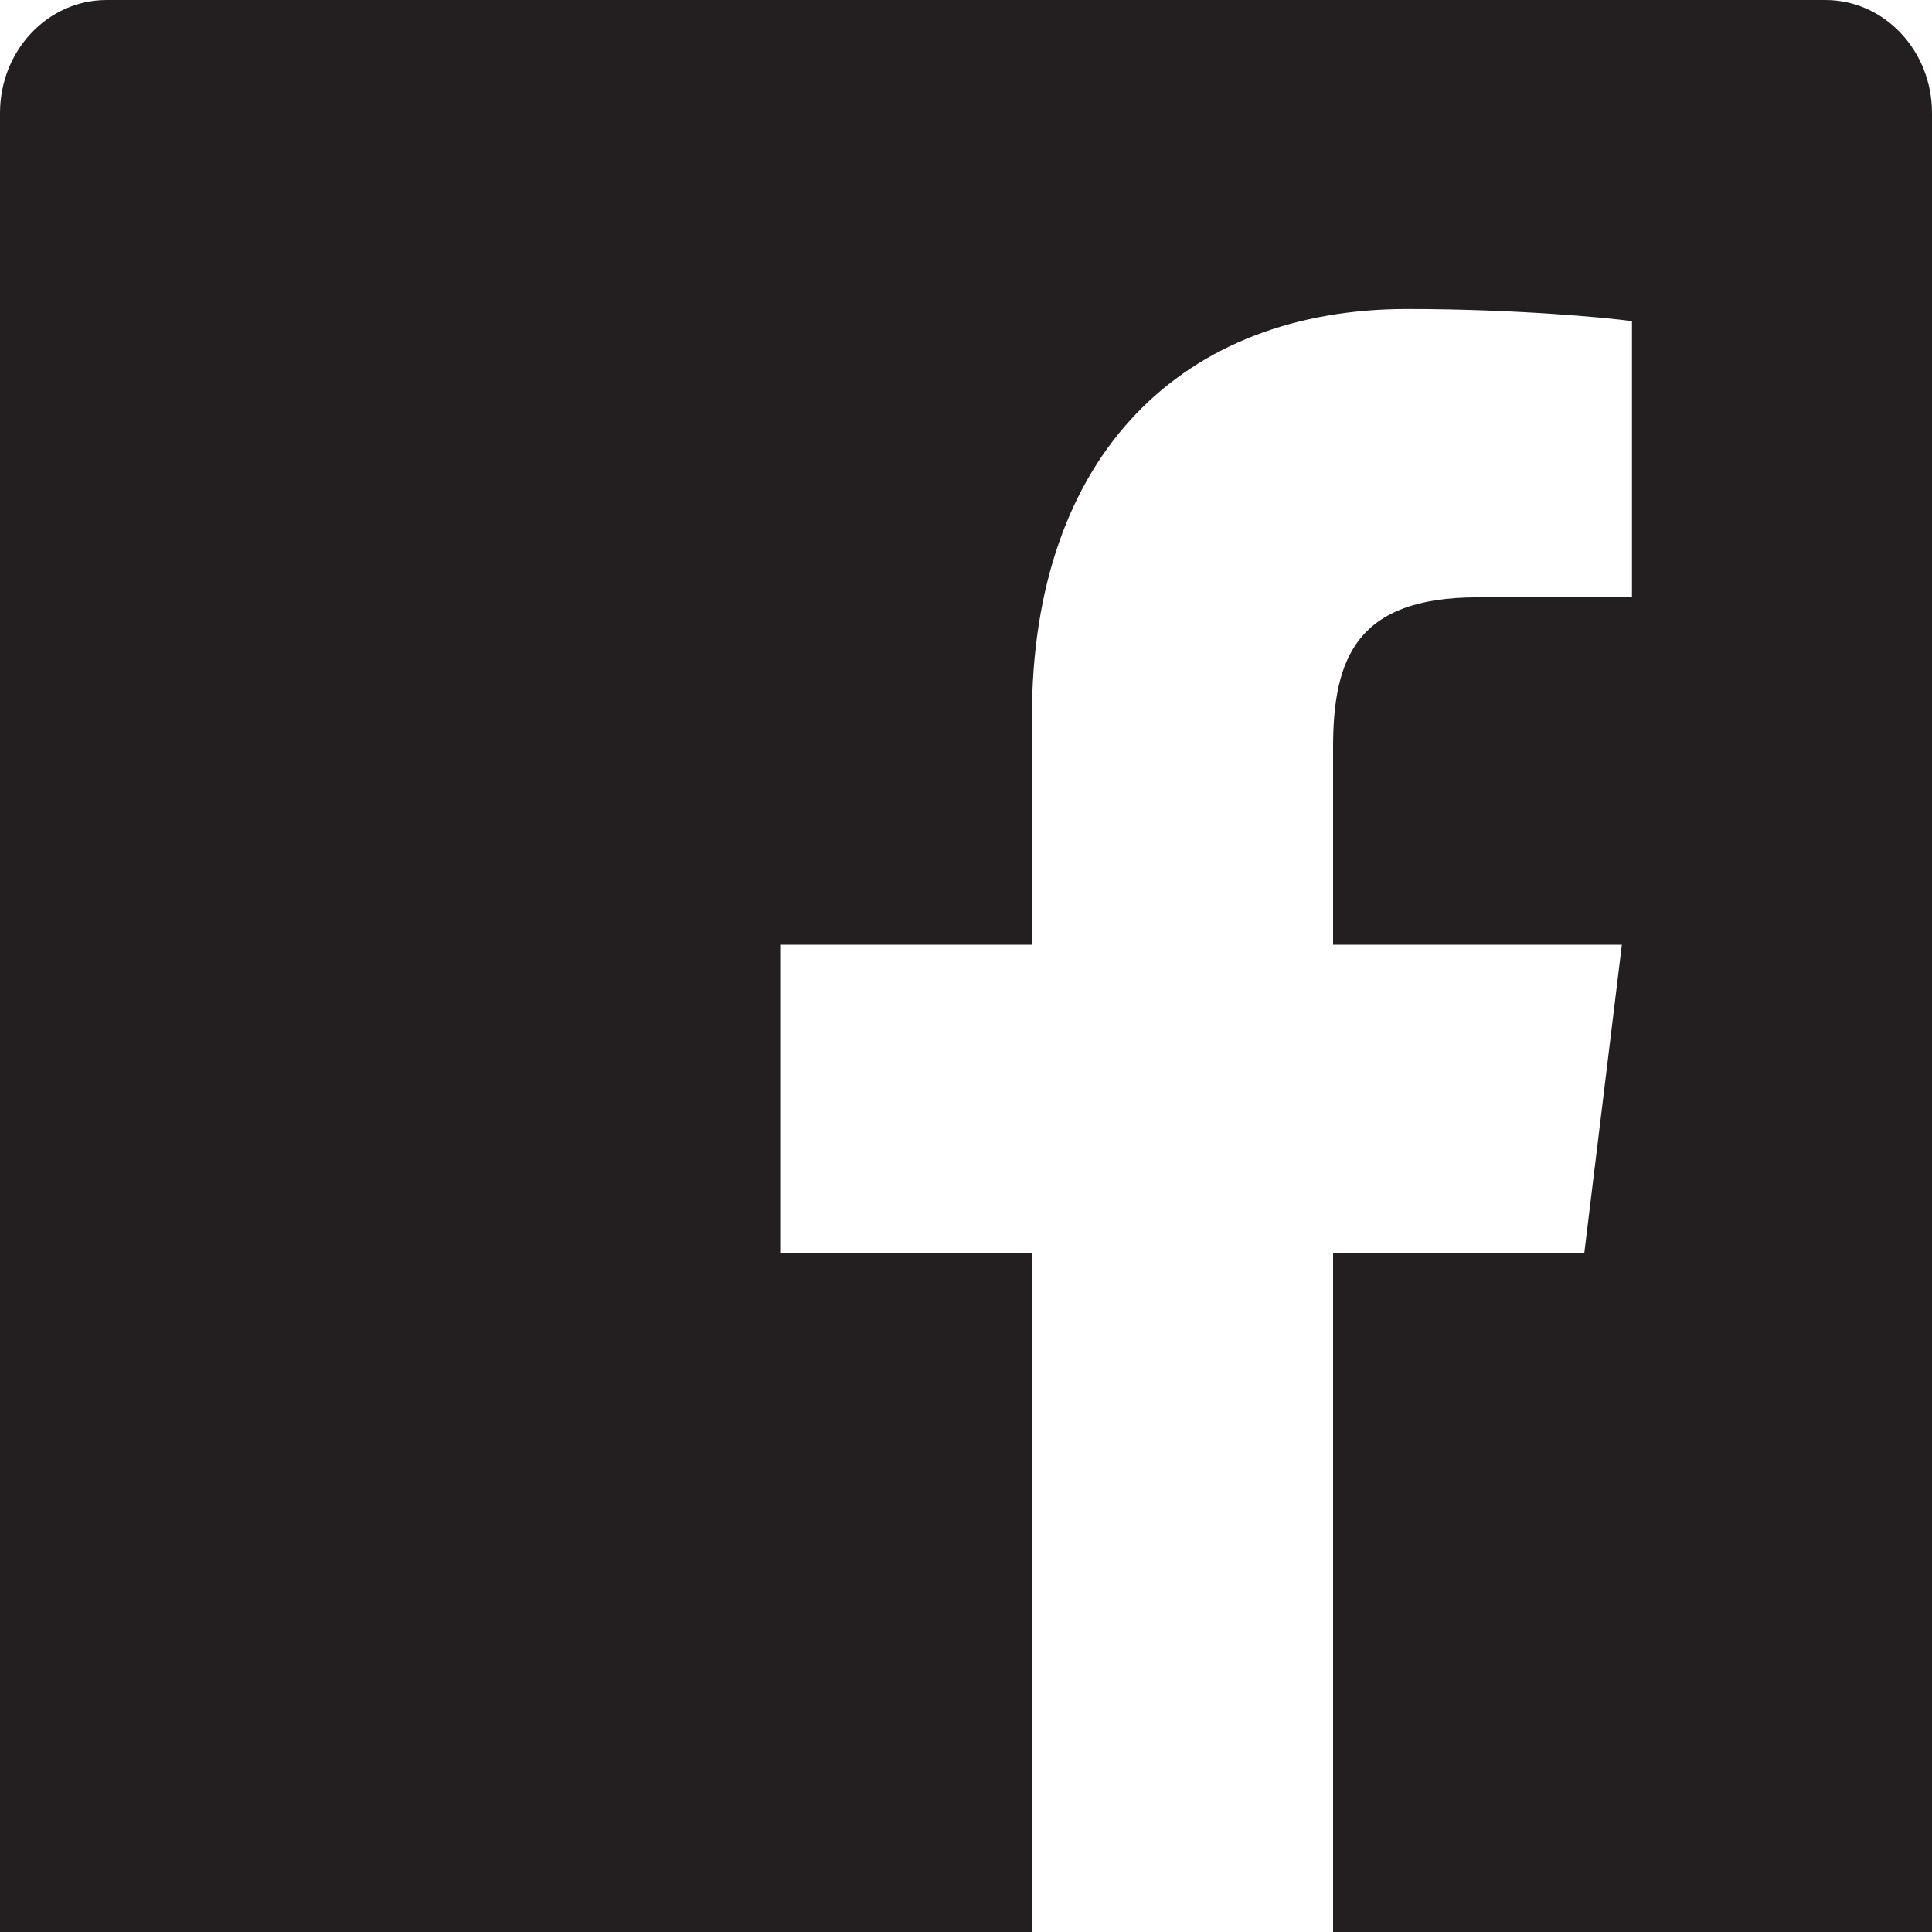 <?xml version="1.0" encoding="UTF-8"?>
<svg width="17px" height="17px" viewBox="0 0 17 17" version="1.1" xmlns="http://www.w3.org/2000/svg" xmlns:xlink="http://www.w3.org/1999/xlink">
    <title>Cassidy Coordinates Facebook</title>
    <desc>Cassidy Coordinates facebook page</desc>
    <g id="Page-1" stroke="none" stroke-width="1" fill="none" fill-rule="evenodd">
        <g id="pink-theme-copy" transform="translate(-1222, -68)" fill="#231F20">
            <g id="NAV-2" transform="translate(859, 68)">
                <path d="M380,17.006 C380,17.555 379.58,18 379.062,18 L374.73,18 L374.73,11.029 L376.94,11.029 L377.271,8.313 L374.73,8.313 L374.73,6.578 C374.73,5.792 374.936,5.256 376.001,5.256 L377.36,5.256 L377.36,2.826 C377.125,2.793 376.319,2.719 375.38,2.719 C373.422,2.719 372.08,3.985 372.08,6.31 L372.08,8.313 L369.865,8.313 L369.865,11.029 L372.08,11.029 L372.08,18 L363.938,18 C363.42,18 363,17.555 363,17.006 L363,0.994 C363,0.445 363.42,0 363.938,0 L379.062,0 C379.58,0 380,0.445 380,0.994 L380,17.006" id="Facebook"></path>
            </g>
        </g>
    </g>
</svg>
